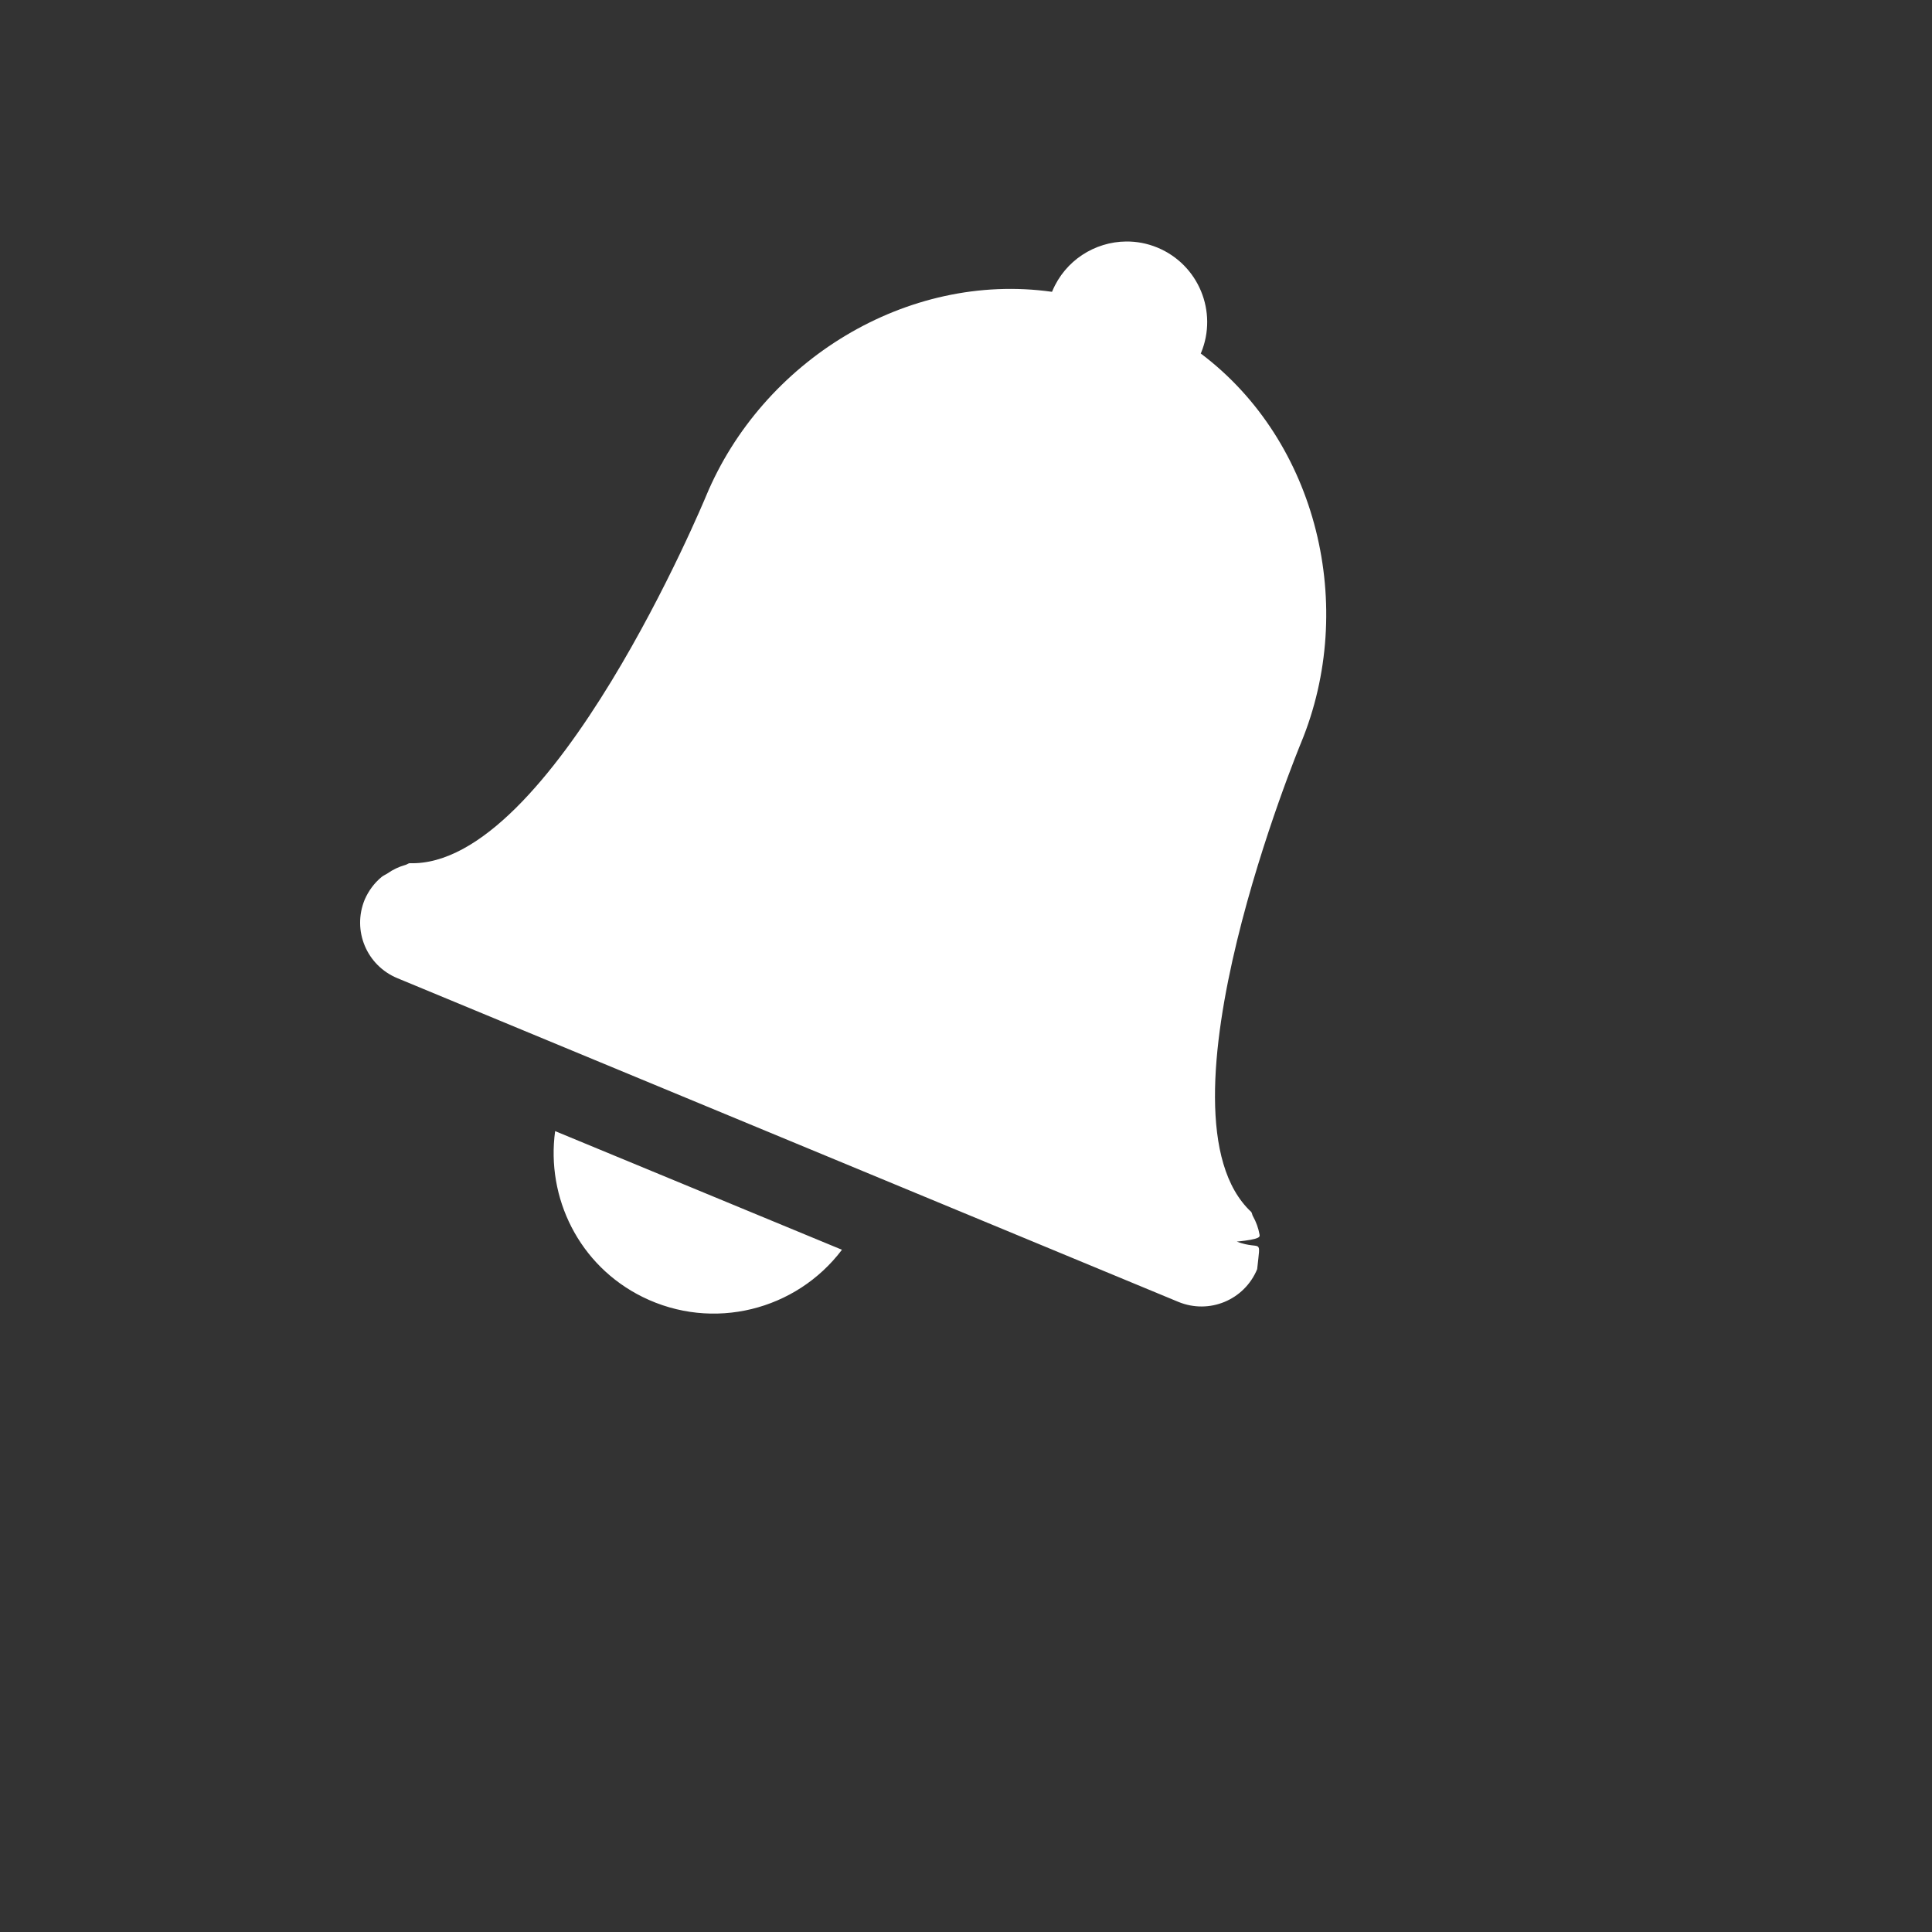 <svg width="24" height="24" viewBox="0 0 24 24" fill="none" xmlns="http://www.w3.org/2000/svg">
<rect x="0" y="0" width="24" height="24" fill="#333333" stroke="none"/>
<path d="M13.99 3C13.601 3.003 13.231 3.235 13.072 3.617L13.068 3.625C11.264 3.371 9.469 4.482 8.77 6.164C8.77 6.164 6.857 10.784 5.086 10.723C5.067 10.727 5.052 10.742 5.031 10.746C4.954 10.768 4.882 10.802 4.816 10.848C4.789 10.866 4.762 10.876 4.738 10.896C4.648 10.971 4.578 11.067 4.531 11.174C4.372 11.558 4.554 11.994 4.938 12.152L14.637 16.172C15.021 16.331 15.458 16.15 15.617 15.766C15.66 15.354 15.677 15.54 15.364 15.424C15.664 15.393 15.652 15.364 15.646 15.334C15.632 15.255 15.604 15.179 15.565 15.109C15.554 15.092 15.555 15.071 15.543 15.055C14.247 13.847 16.162 9.227 16.162 9.227C16.858 7.542 16.372 5.486 14.916 4.391L14.92 4.383C15.131 3.873 14.889 3.288 14.379 3.076C14.251 3.023 14.12 2.999 13.99 3ZM6.896 14.051C6.783 14.879 7.192 15.72 7.982 16.111C8.857 16.543 9.892 16.276 10.459 15.525L6.896 14.051Z" fill="white"/>
</svg>
